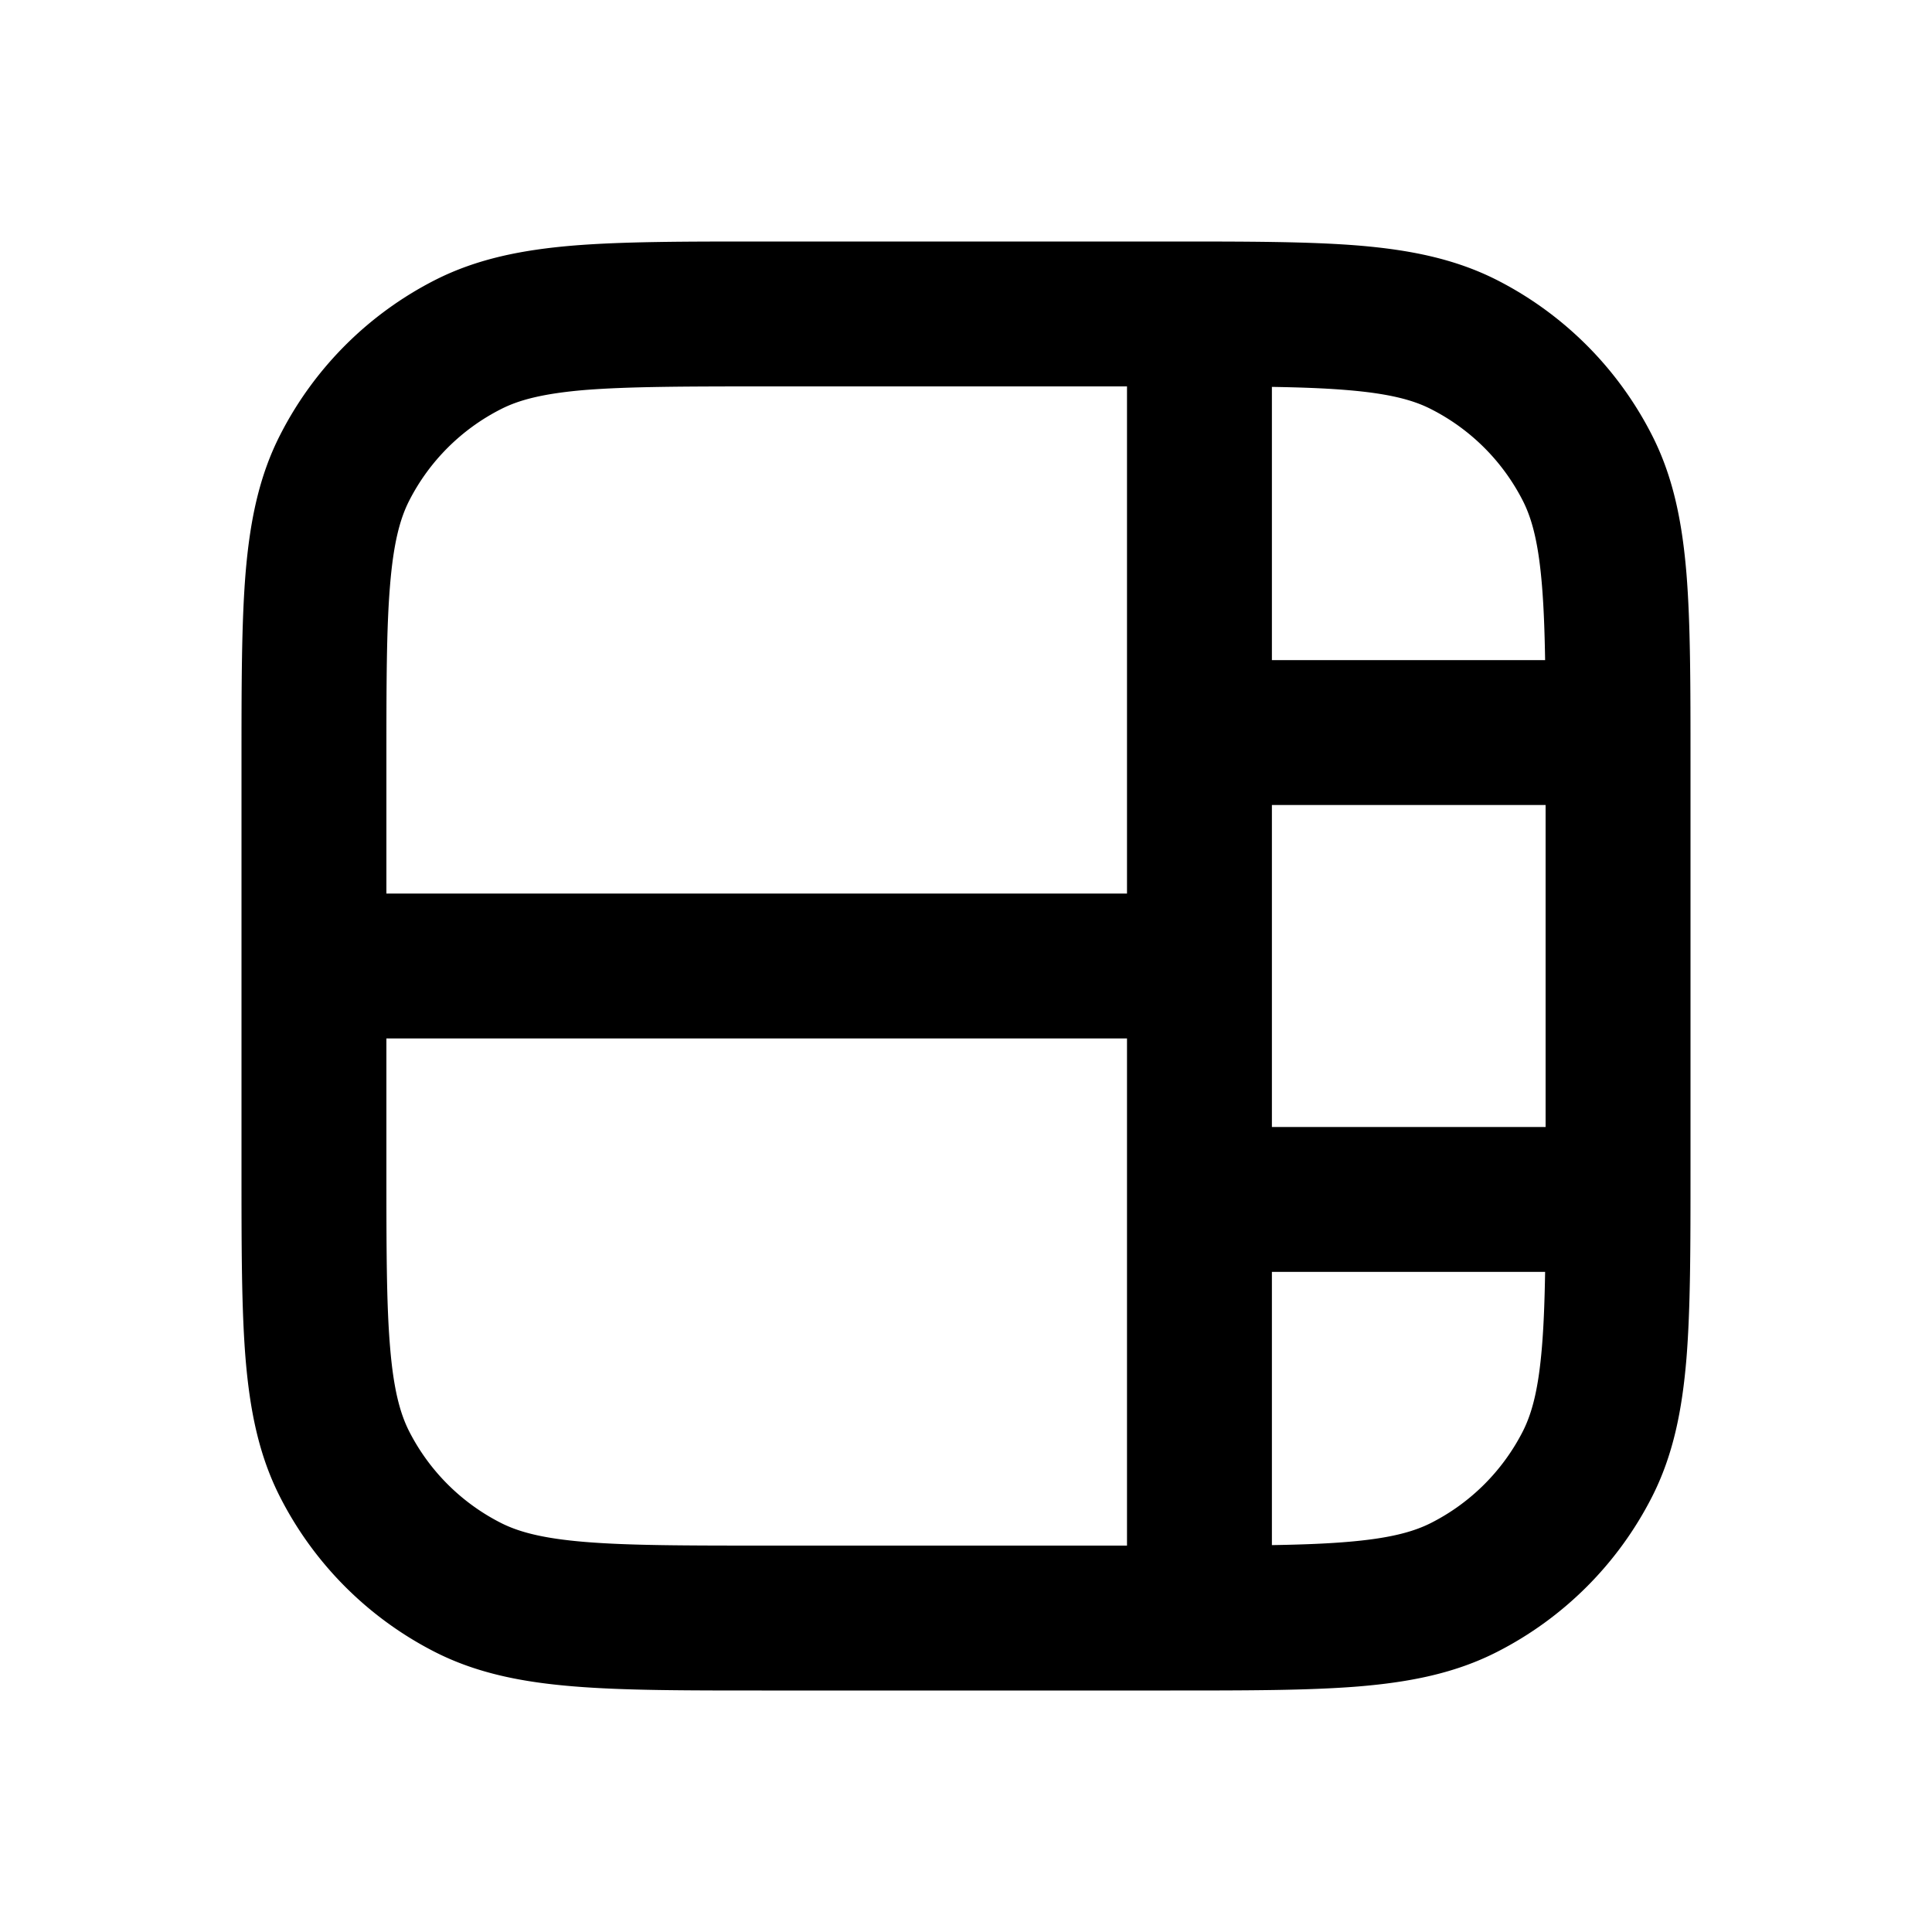 <svg xmlns="http://www.w3.org/2000/svg" width="24" height="24" fill="currentColor" viewBox="0 0 24 24"><path fill-rule="evenodd" d="M14.538 3H9.462c-.948 0-1.714 0-2.334.05-.64.053-1.203.164-1.726.43A4.4 4.4 0 0 0 3.48 5.403c-.267.522-.377 1.086-.43 1.725C3 7.748 3 8.514 3 9.462v5.077c0 .947 0 1.713.05 2.333.053.64.163 1.203.43 1.726a4.4 4.4 0 0 0 1.922 1.923c.523.266 1.087.376 1.726.428.62.051 1.386.051 2.334.051h5.076c.948 0 1.714 0 2.334-.05.64-.053 1.203-.163 1.726-.43a4.4 4.4 0 0 0 1.922-1.922c.267-.523.377-1.086.43-1.726.05-.62.05-1.386.05-2.333V9.462c0-.948 0-1.714-.05-2.334-.053-.64-.163-1.203-.43-1.725a4.4 4.4 0 0 0-1.922-1.923c-.523-.266-1.087-.377-1.726-.43C16.252 3 15.486 3 14.538 3ZM6.22 5.084c.226-.116.527-.196 1.054-.24C7.813 4.802 8.505 4.8 9.5 4.8H14v6.3H4.8V9.5c0-.995 0-1.687.045-2.225.043-.528.123-.829.238-1.055A2.6 2.6 0 0 1 6.22 5.084ZM4.8 12.9v1.6c0 .995 0 1.687.045 2.226.043.528.123.828.238 1.055a2.6 2.6 0 0 0 1.137 1.136c.226.115.527.195 1.054.238.539.044 1.231.045 2.226.045H14v-6.3H4.8Zm11-4.7V4.806c.358.006.66.017.925.039.528.043.83.123 1.055.239a2.6 2.6 0 0 1 1.137 1.136c.115.226.195.527.238 1.055.022.265.033.567.039.925H15.8Zm0 5.8v-4h3.4v4h-3.4Zm0 5.194V15.8h3.394c-.006.358-.017.66-.039.926-.043.528-.123.828-.238 1.055a2.6 2.6 0 0 1-1.137 1.136c-.226.115-.527.195-1.055.238-.265.022-.567.033-.925.039Z" clip-rule="evenodd"/></svg>
